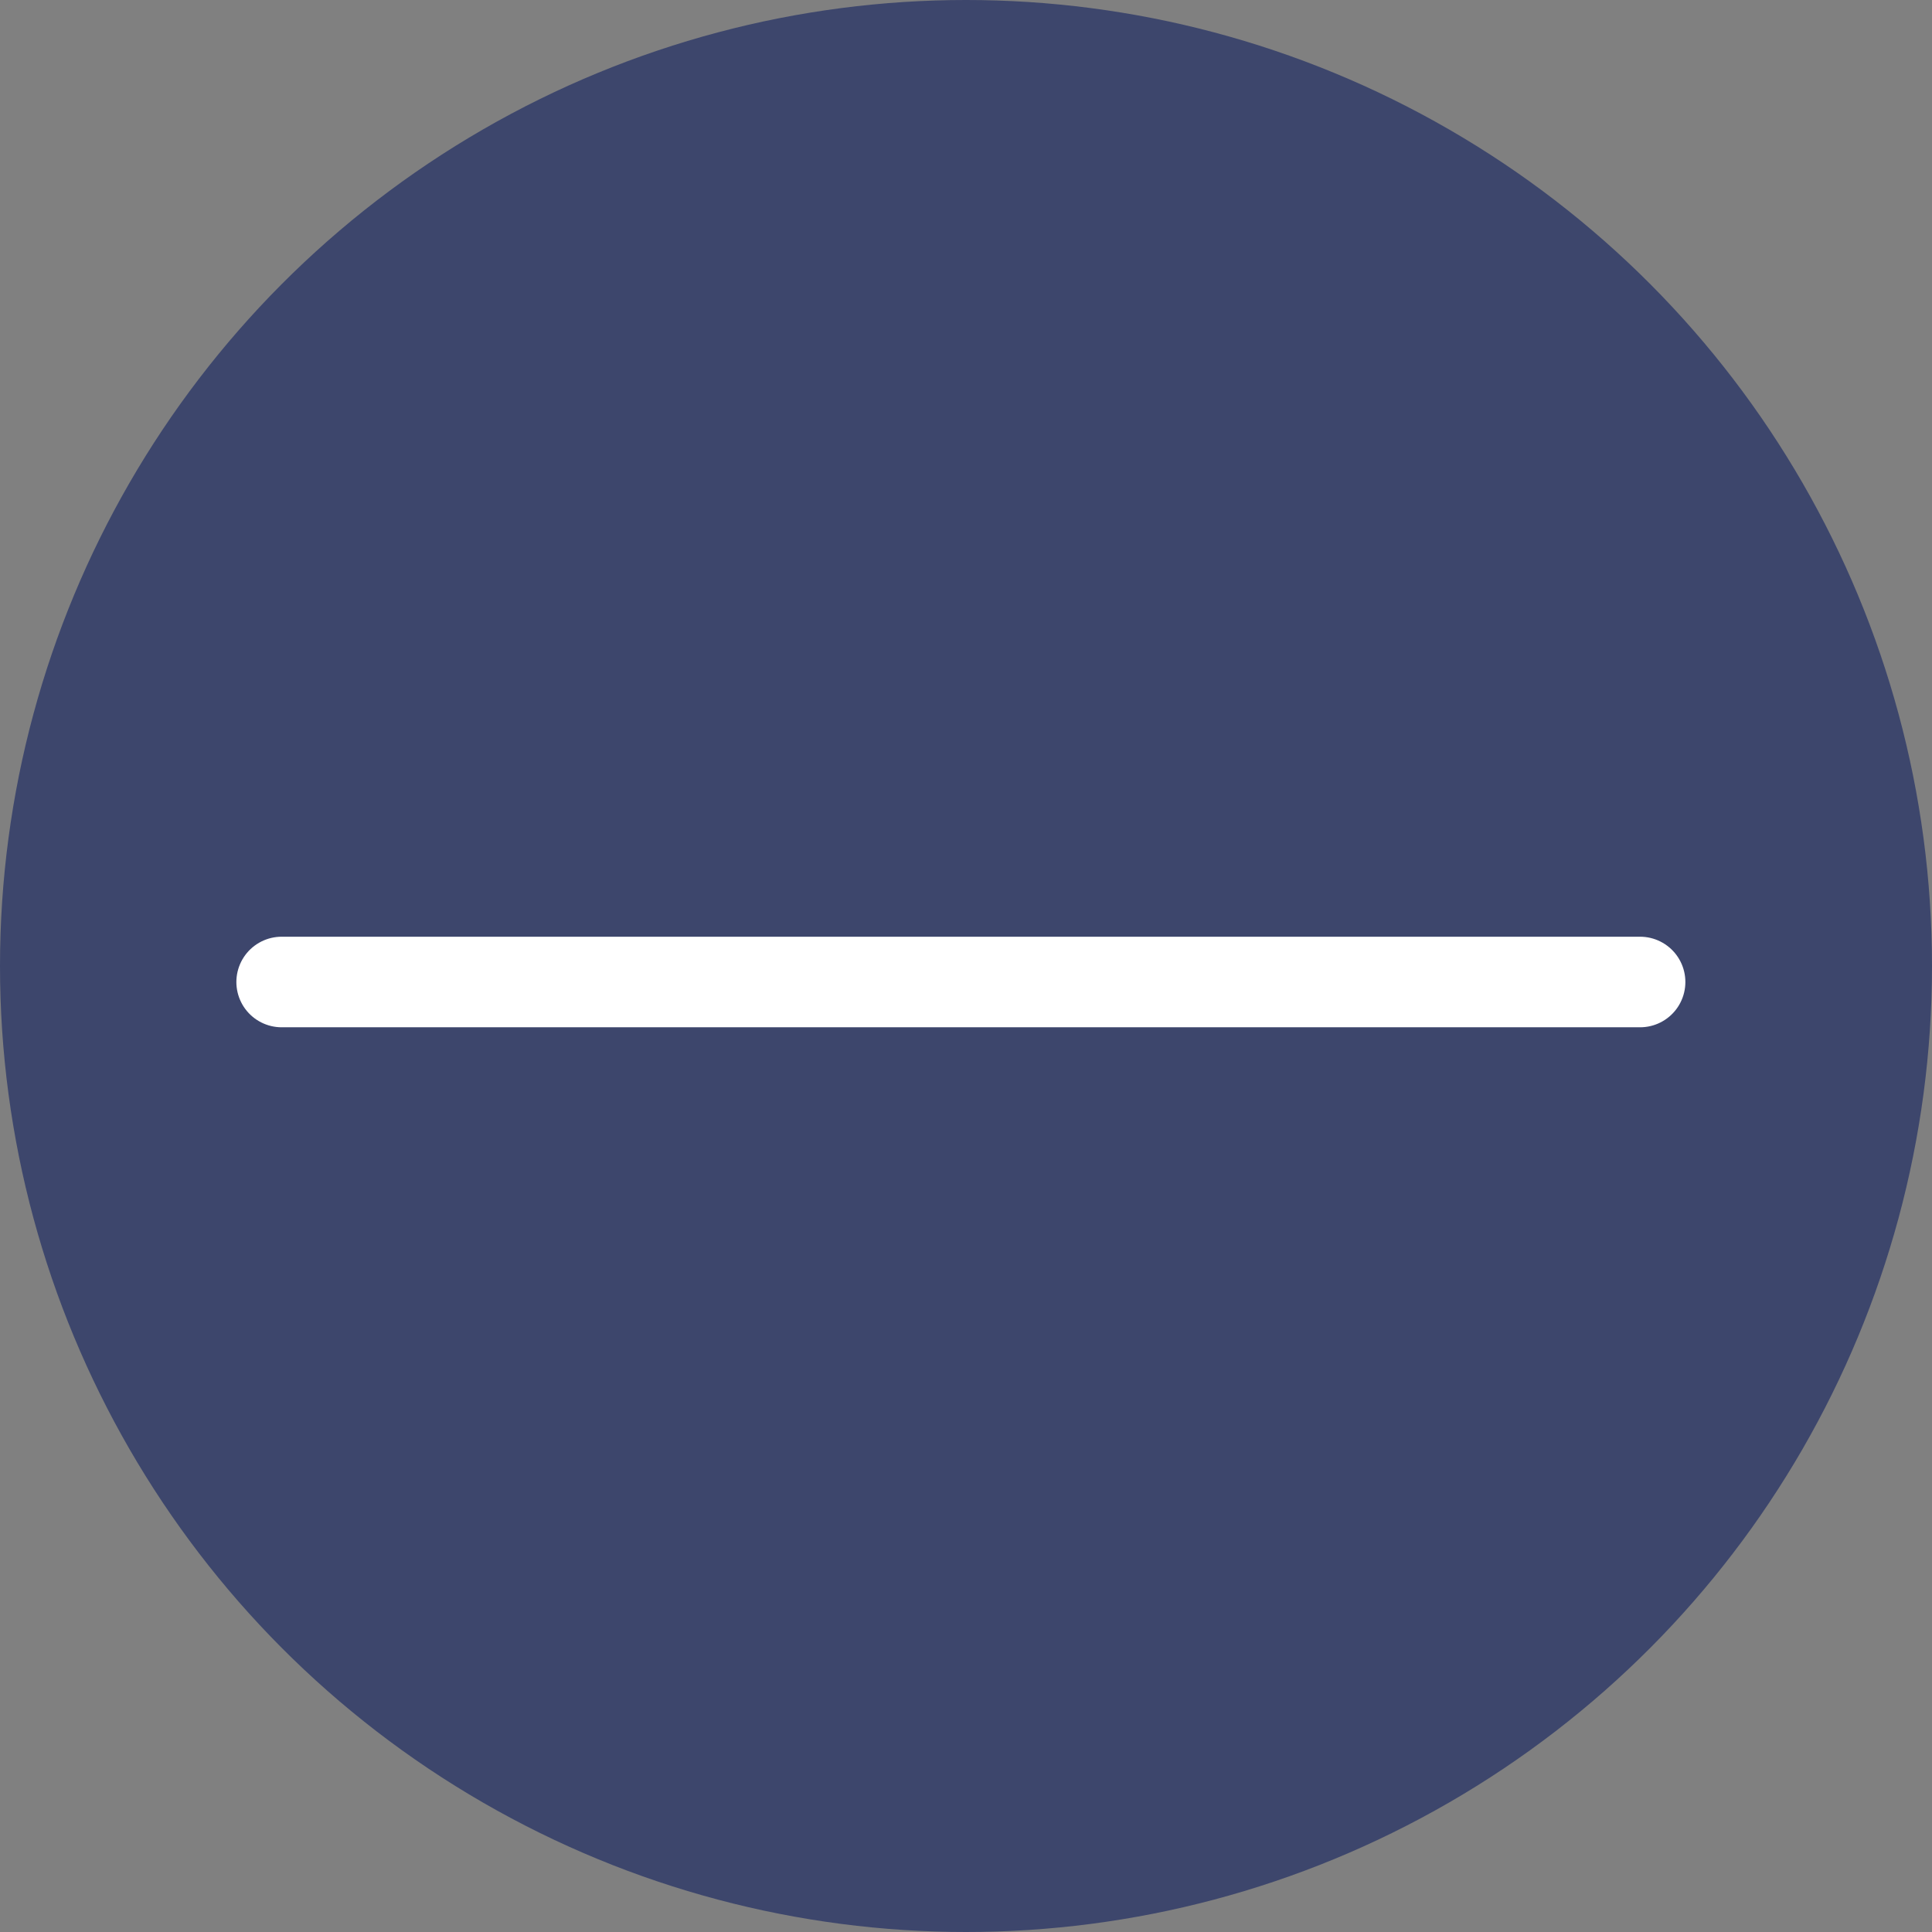 <svg width="32" height="32" viewBox="0 0 32 32" fill="none" xmlns="http://www.w3.org/2000/svg">
<rect x="0" y="0" width="32" height="32" fill="#808080" stroke="none"/>
<circle cx="16" cy="16" r="16" transform="matrix(-1 0 0 1 32 0)" fill="#3D466C"/>
<path d="M4.665 16.265H27.165" stroke="white" stroke-width="1.5" stroke-linecap="round" stroke-linejoin="round"/>
</svg>
